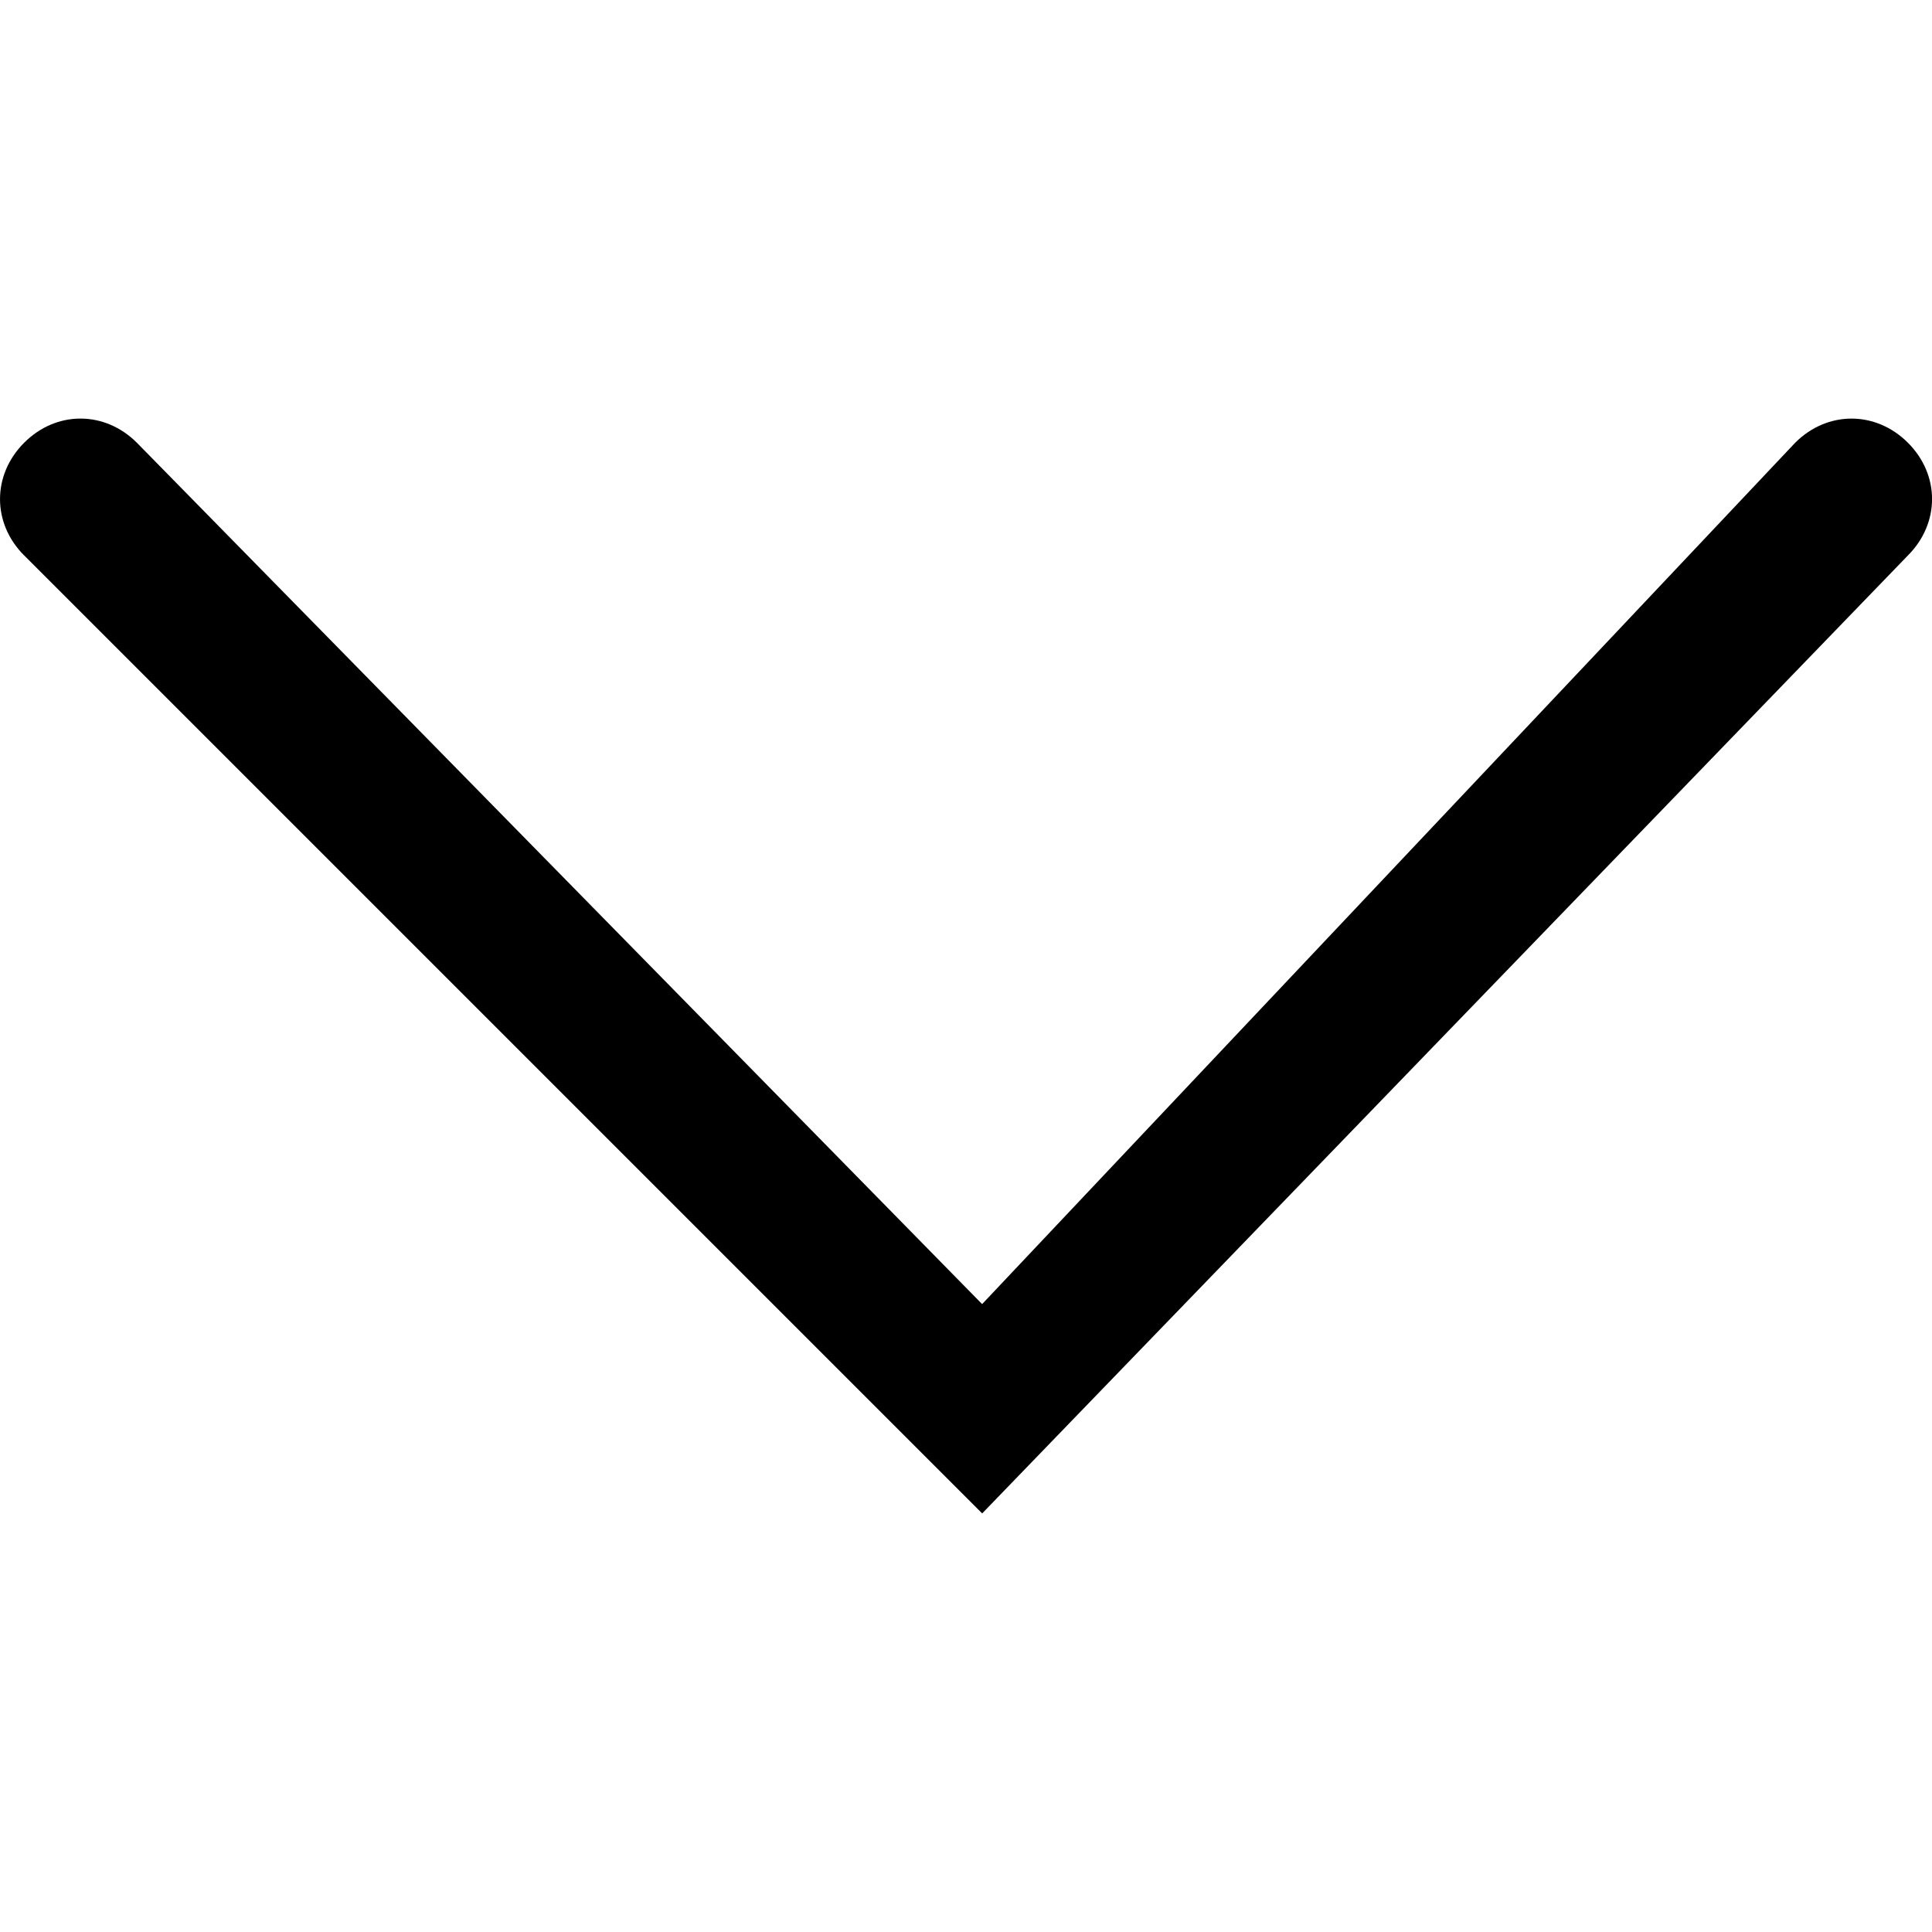 <!-- Generated by IcoMoon.io -->
<svg version="1.1" xmlns="http://www.w3.org/2000/svg" width="32" height="32" viewBox="0 0 32 32">
<title>arrow-down</title>
<path d="M0.4 9.2c-0.533-0.533-0.533-1.333 0-1.867s1.333-0.533 1.867 0c0 0 0 0 0 0l14 14.267 13.467-14.267c0.533-0.533 1.333-0.533 1.867 0 0 0 0 0 0 0 0.533 0.533 0.533 1.333 0 1.867l-15.333 15.867-15.867-15.867z"></path>
</svg>
